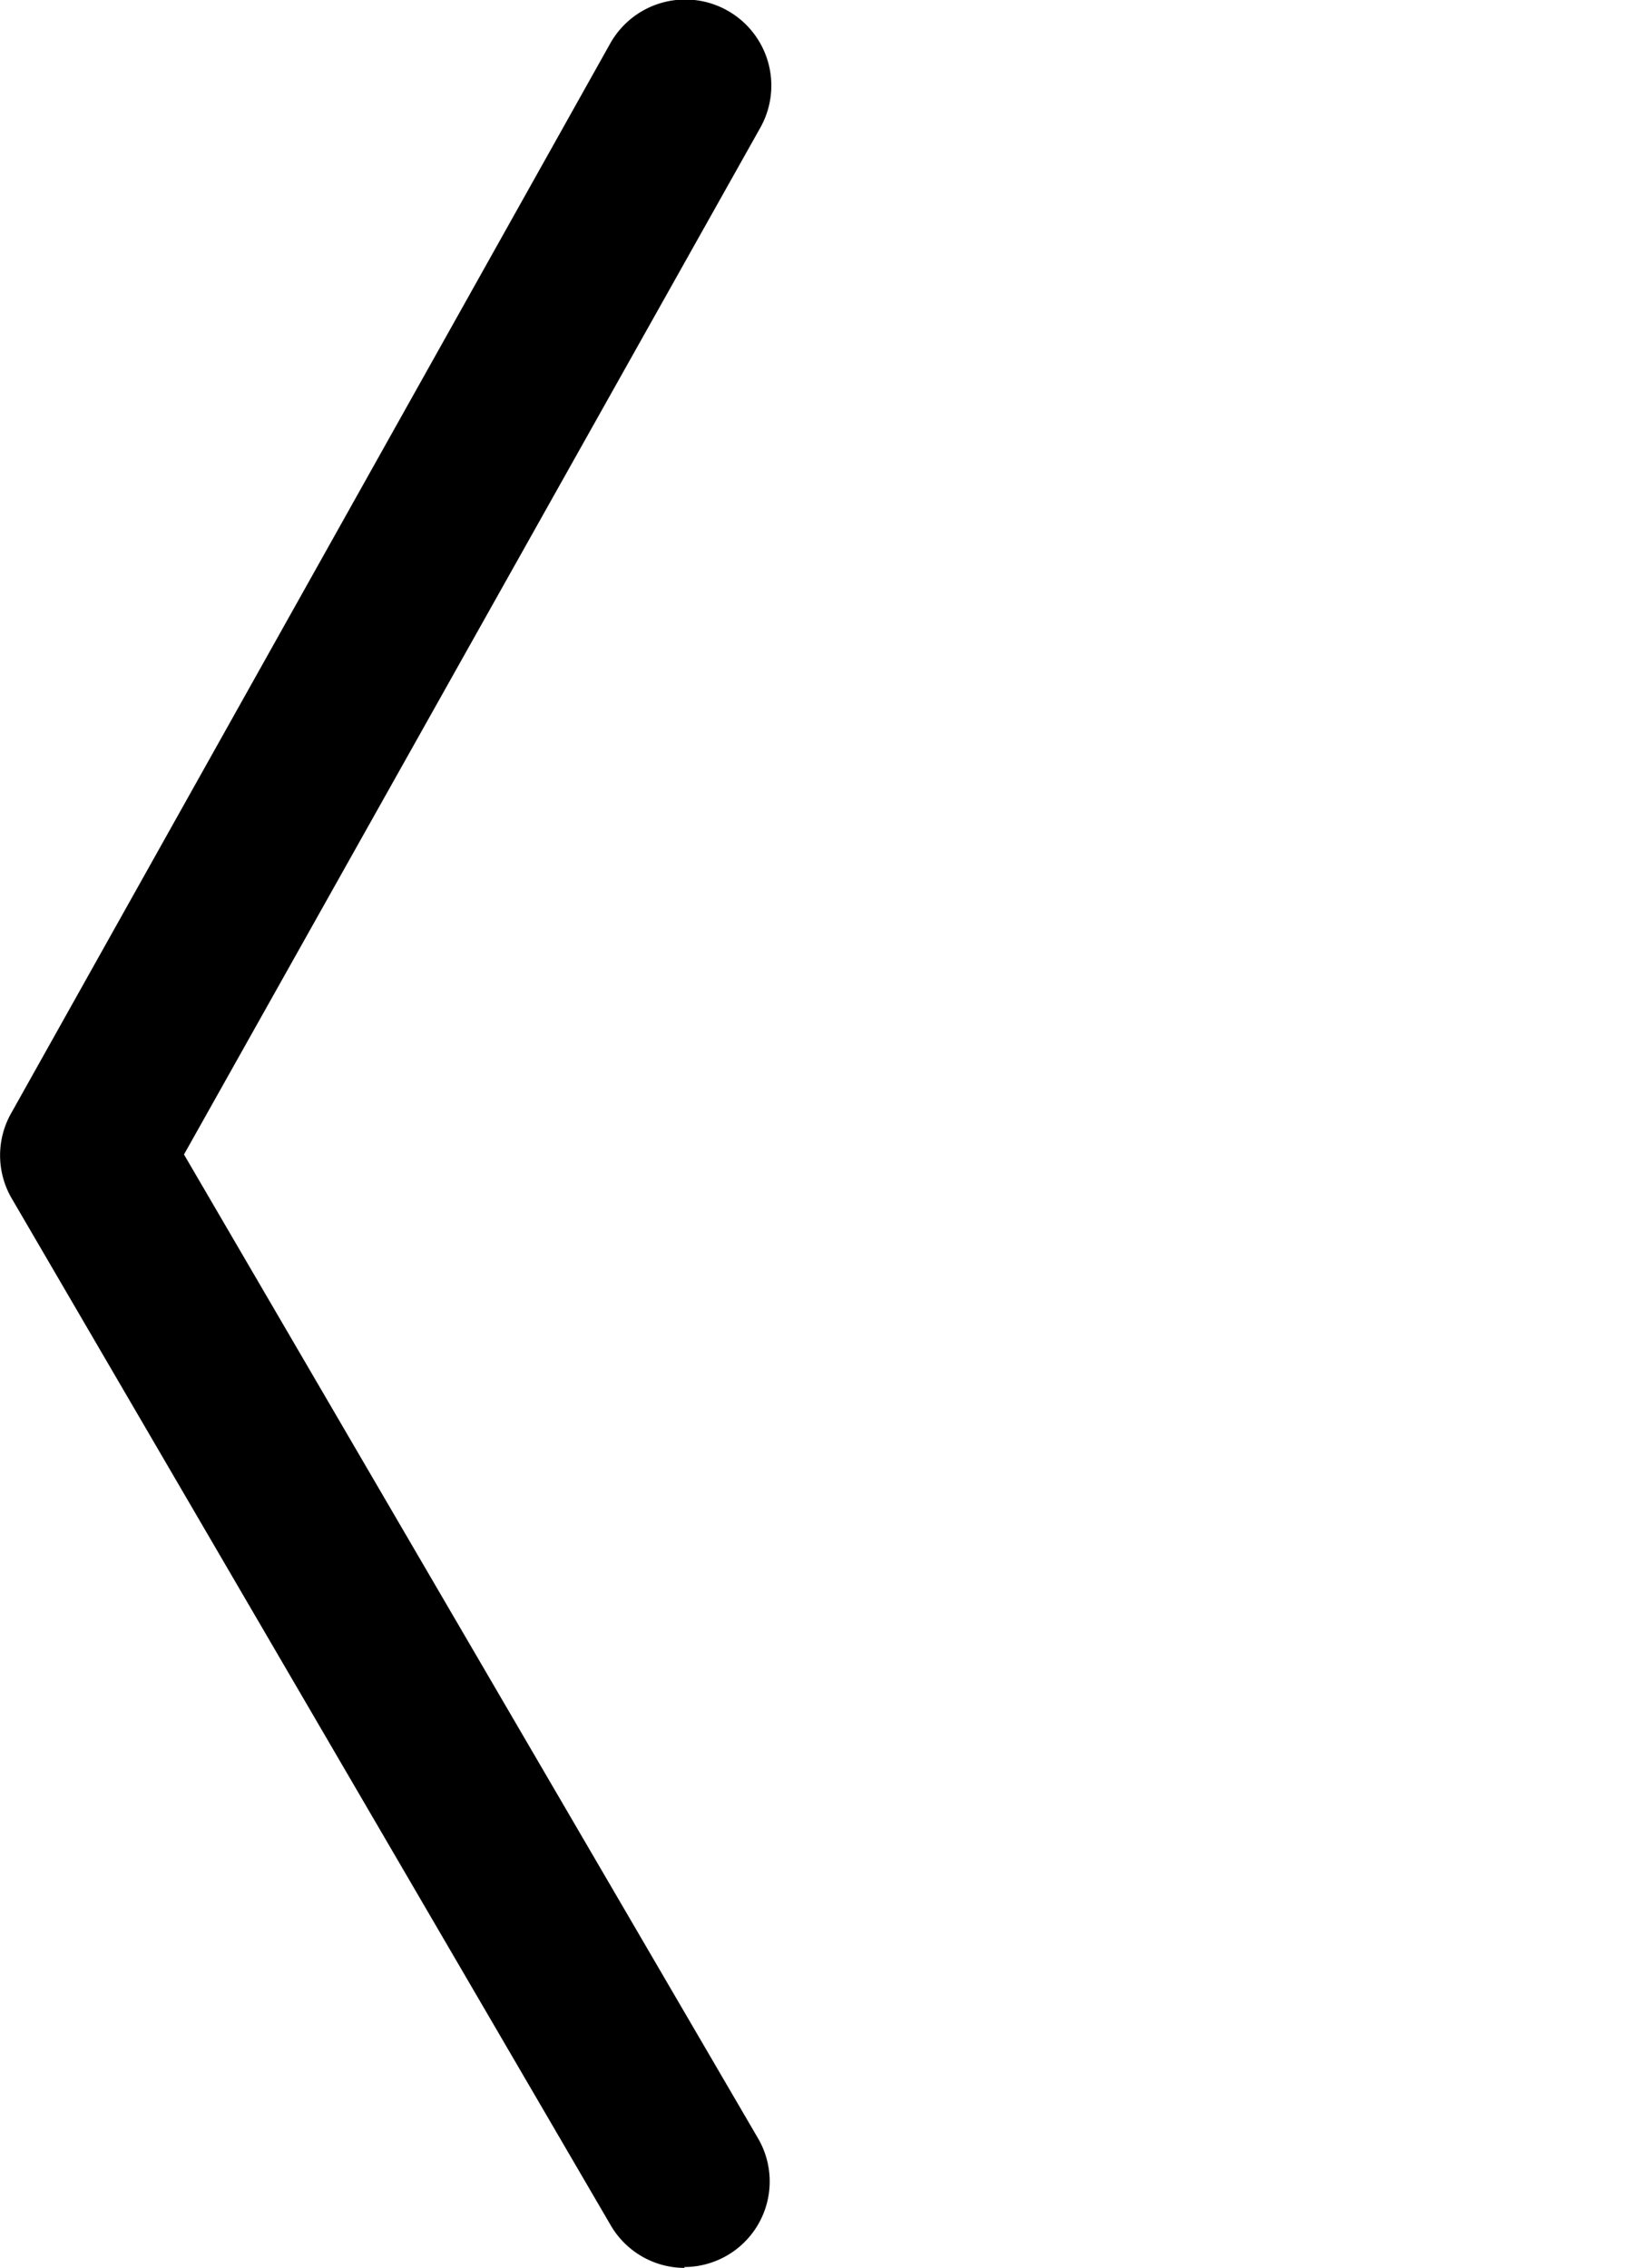 <svg id="Ebene_1" data-name="Ebene 1" xmlns="http://www.w3.org/2000/svg" viewBox="0 0 38 53">
  <defs><style>.cls-1{fill:#000;}</style></defs>
  <title>slider-arrow-right</title>
  <path class="cls-1" d="M16.5,53.5a2,2,0,0,1-1.73-1l-14-24a2,2,0,0,1,0-2l14-25a2,2,0,0,1,3.49,2L4.8,27.48l13.42,23a2,2,0,0,1-1.73,3Z" transform="translate(-0.5 -0.5)"/>
</svg>
